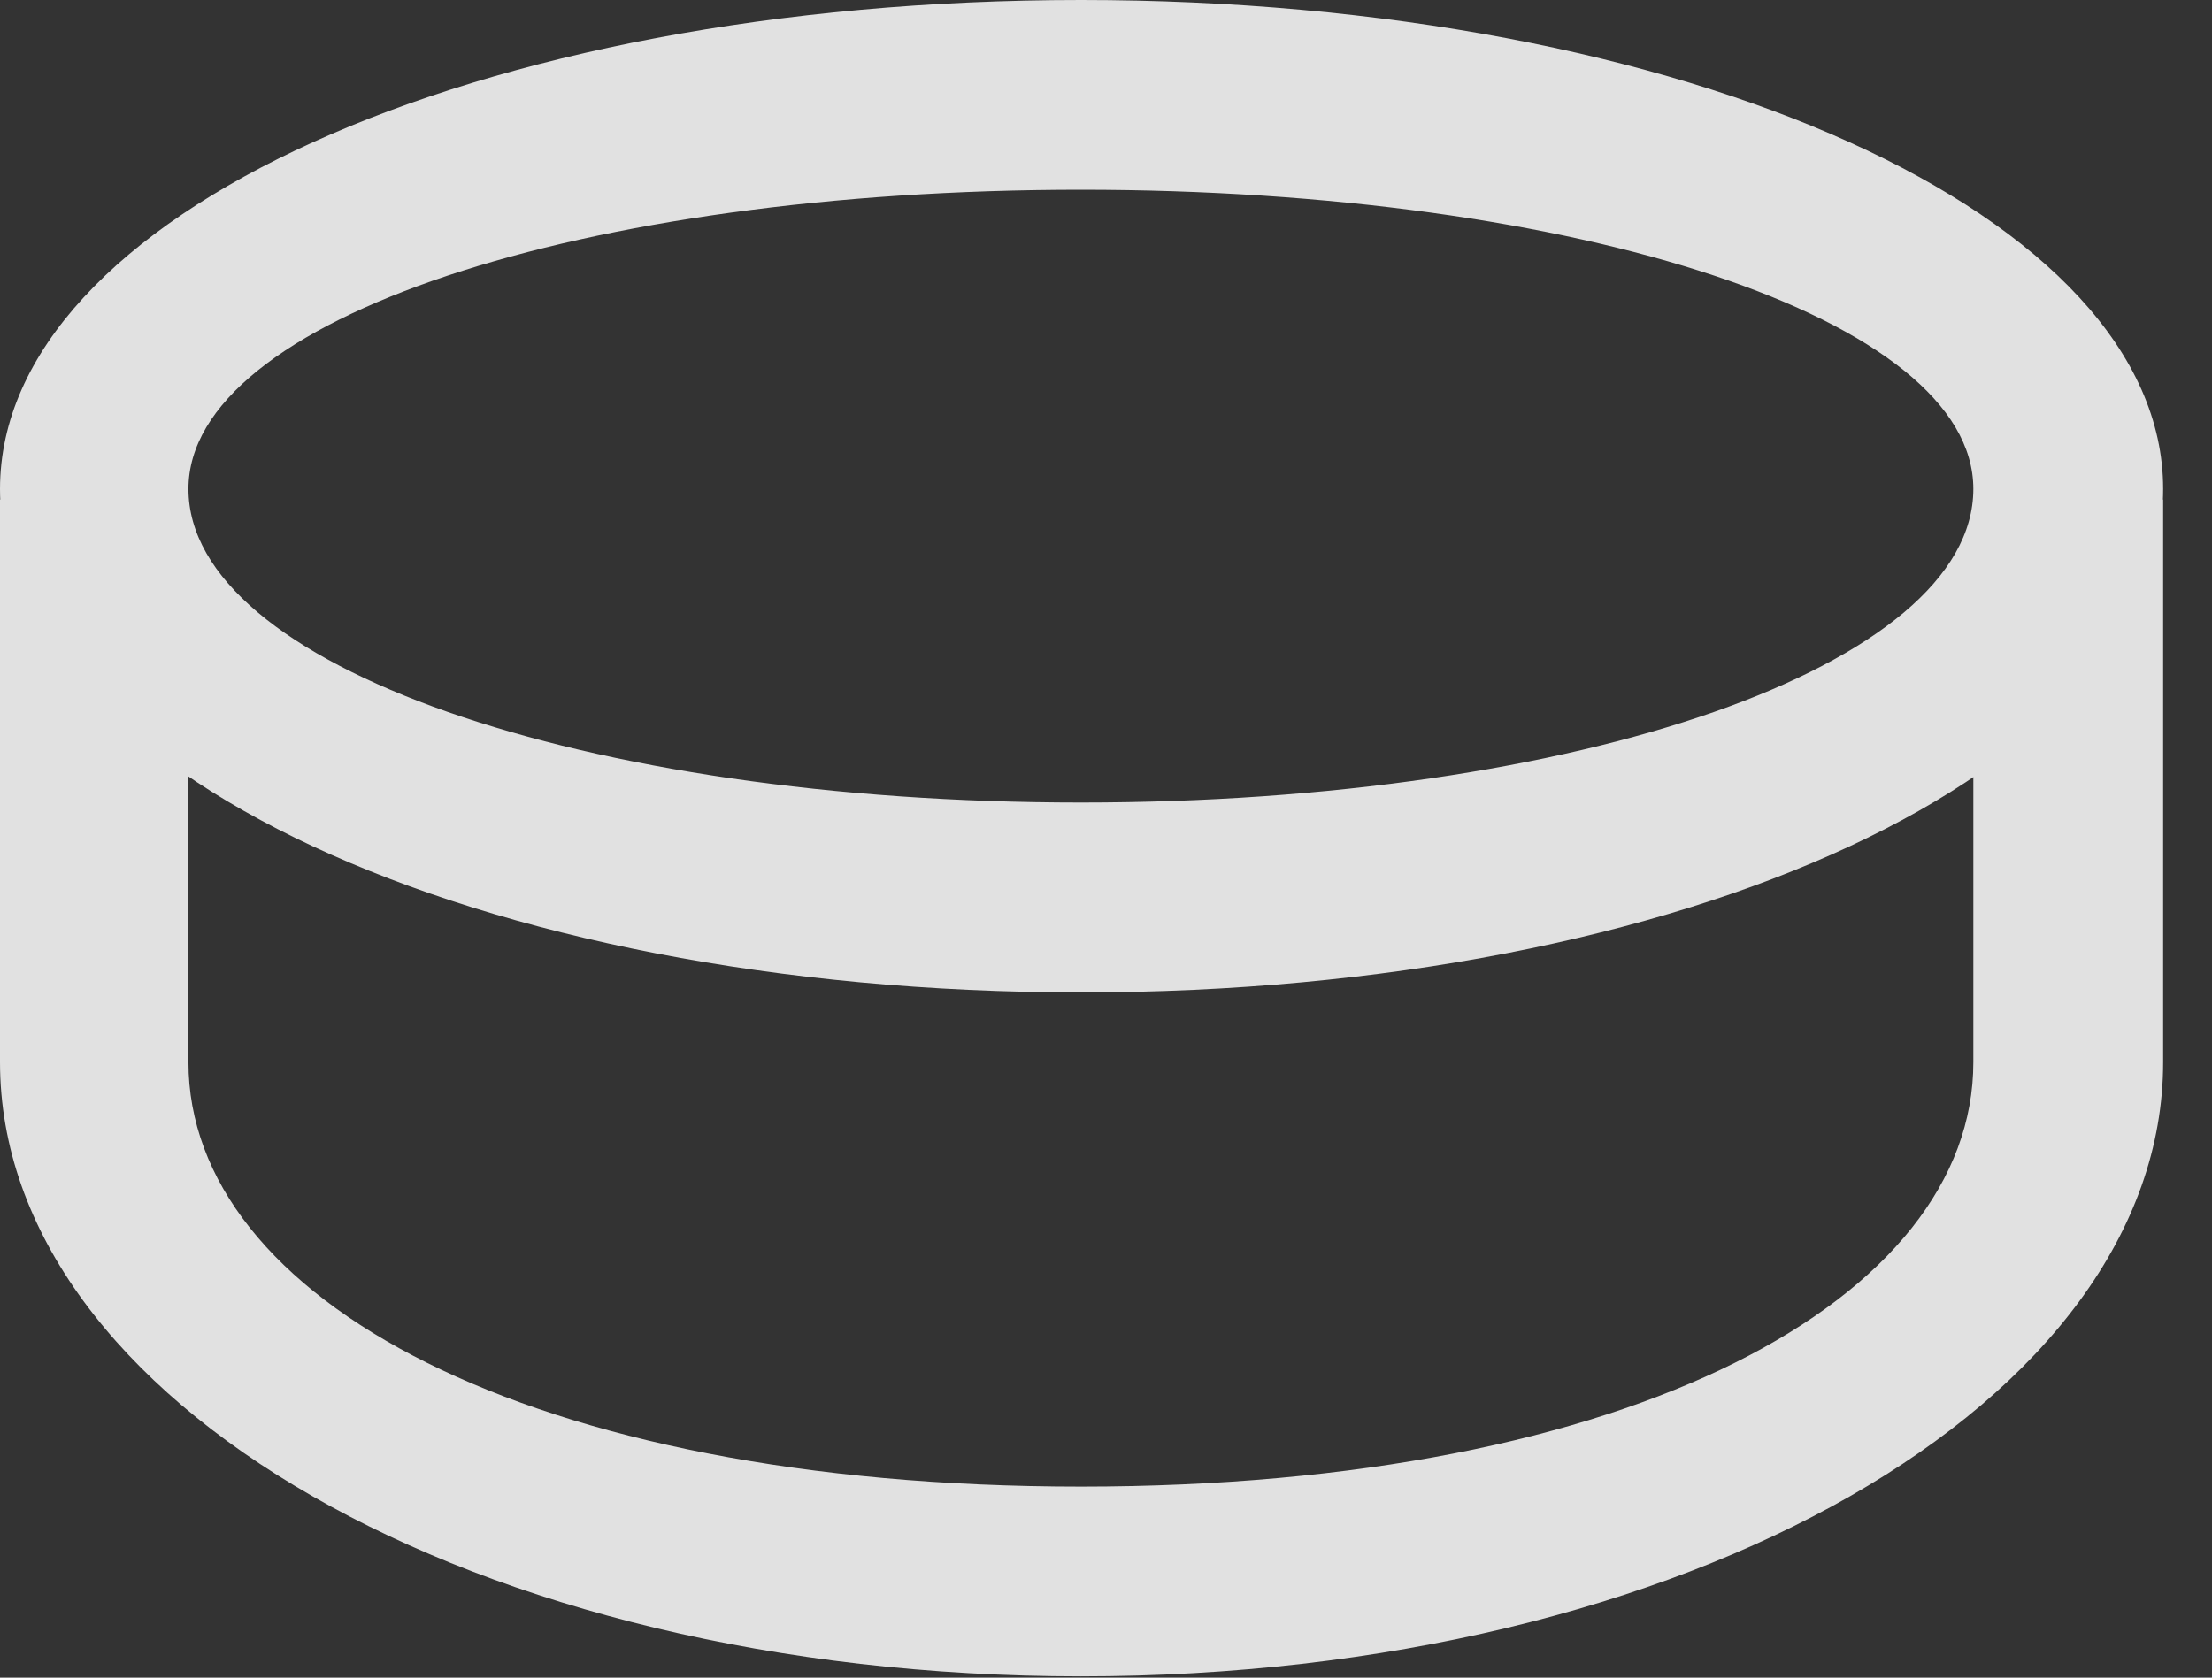 <?xml version="1.0" encoding="UTF-8"?>
<!--Generator: Apple Native CoreSVG 326-->
<!DOCTYPE svg
PUBLIC "-//W3C//DTD SVG 1.1//EN"
       "http://www.w3.org/Graphics/SVG/1.1/DTD/svg11.dtd">
<svg version="1.1" xmlns="http://www.w3.org/2000/svg" xmlns:xlink="http://www.w3.org/1999/xlink" viewBox="0 0 16.387 12.432">
 <rect x="0" y="0" width="16.387" height="12.432" fill="#333333" stroke="none"/>
 <g>
  <rect height="12.432" opacity="0" width="16.387" x="0" y="0"/>
  <path d="M8.008 12.422C12.51 12.422 16.025 10.381 16.025 7.871L16.025 3.701L14.619 4.951L14.619 7.871C14.619 9.619 12.109 11.016 8.008 11.016C3.906 11.016 1.396 9.619 1.396 7.871L1.396 4.951L0 3.701L0 7.871C0 10.381 3.506 12.422 8.008 12.422ZM8.008 7.354C12.5 7.354 16.025 5.713 16.025 3.623C16.025 1.602 12.5 0 8.008 0C3.516 0 0 1.602 0 3.623C0 5.713 3.516 7.354 8.008 7.354ZM8.008 5.947C4.316 5.947 1.396 4.932 1.396 3.623C1.396 2.363 4.316 1.406 8.008 1.406C11.699 1.406 14.619 2.363 14.619 3.623C14.619 4.932 11.699 5.947 8.008 5.947Z" fill="white" fill-opacity="0.85"/>
 </g>
</svg>
